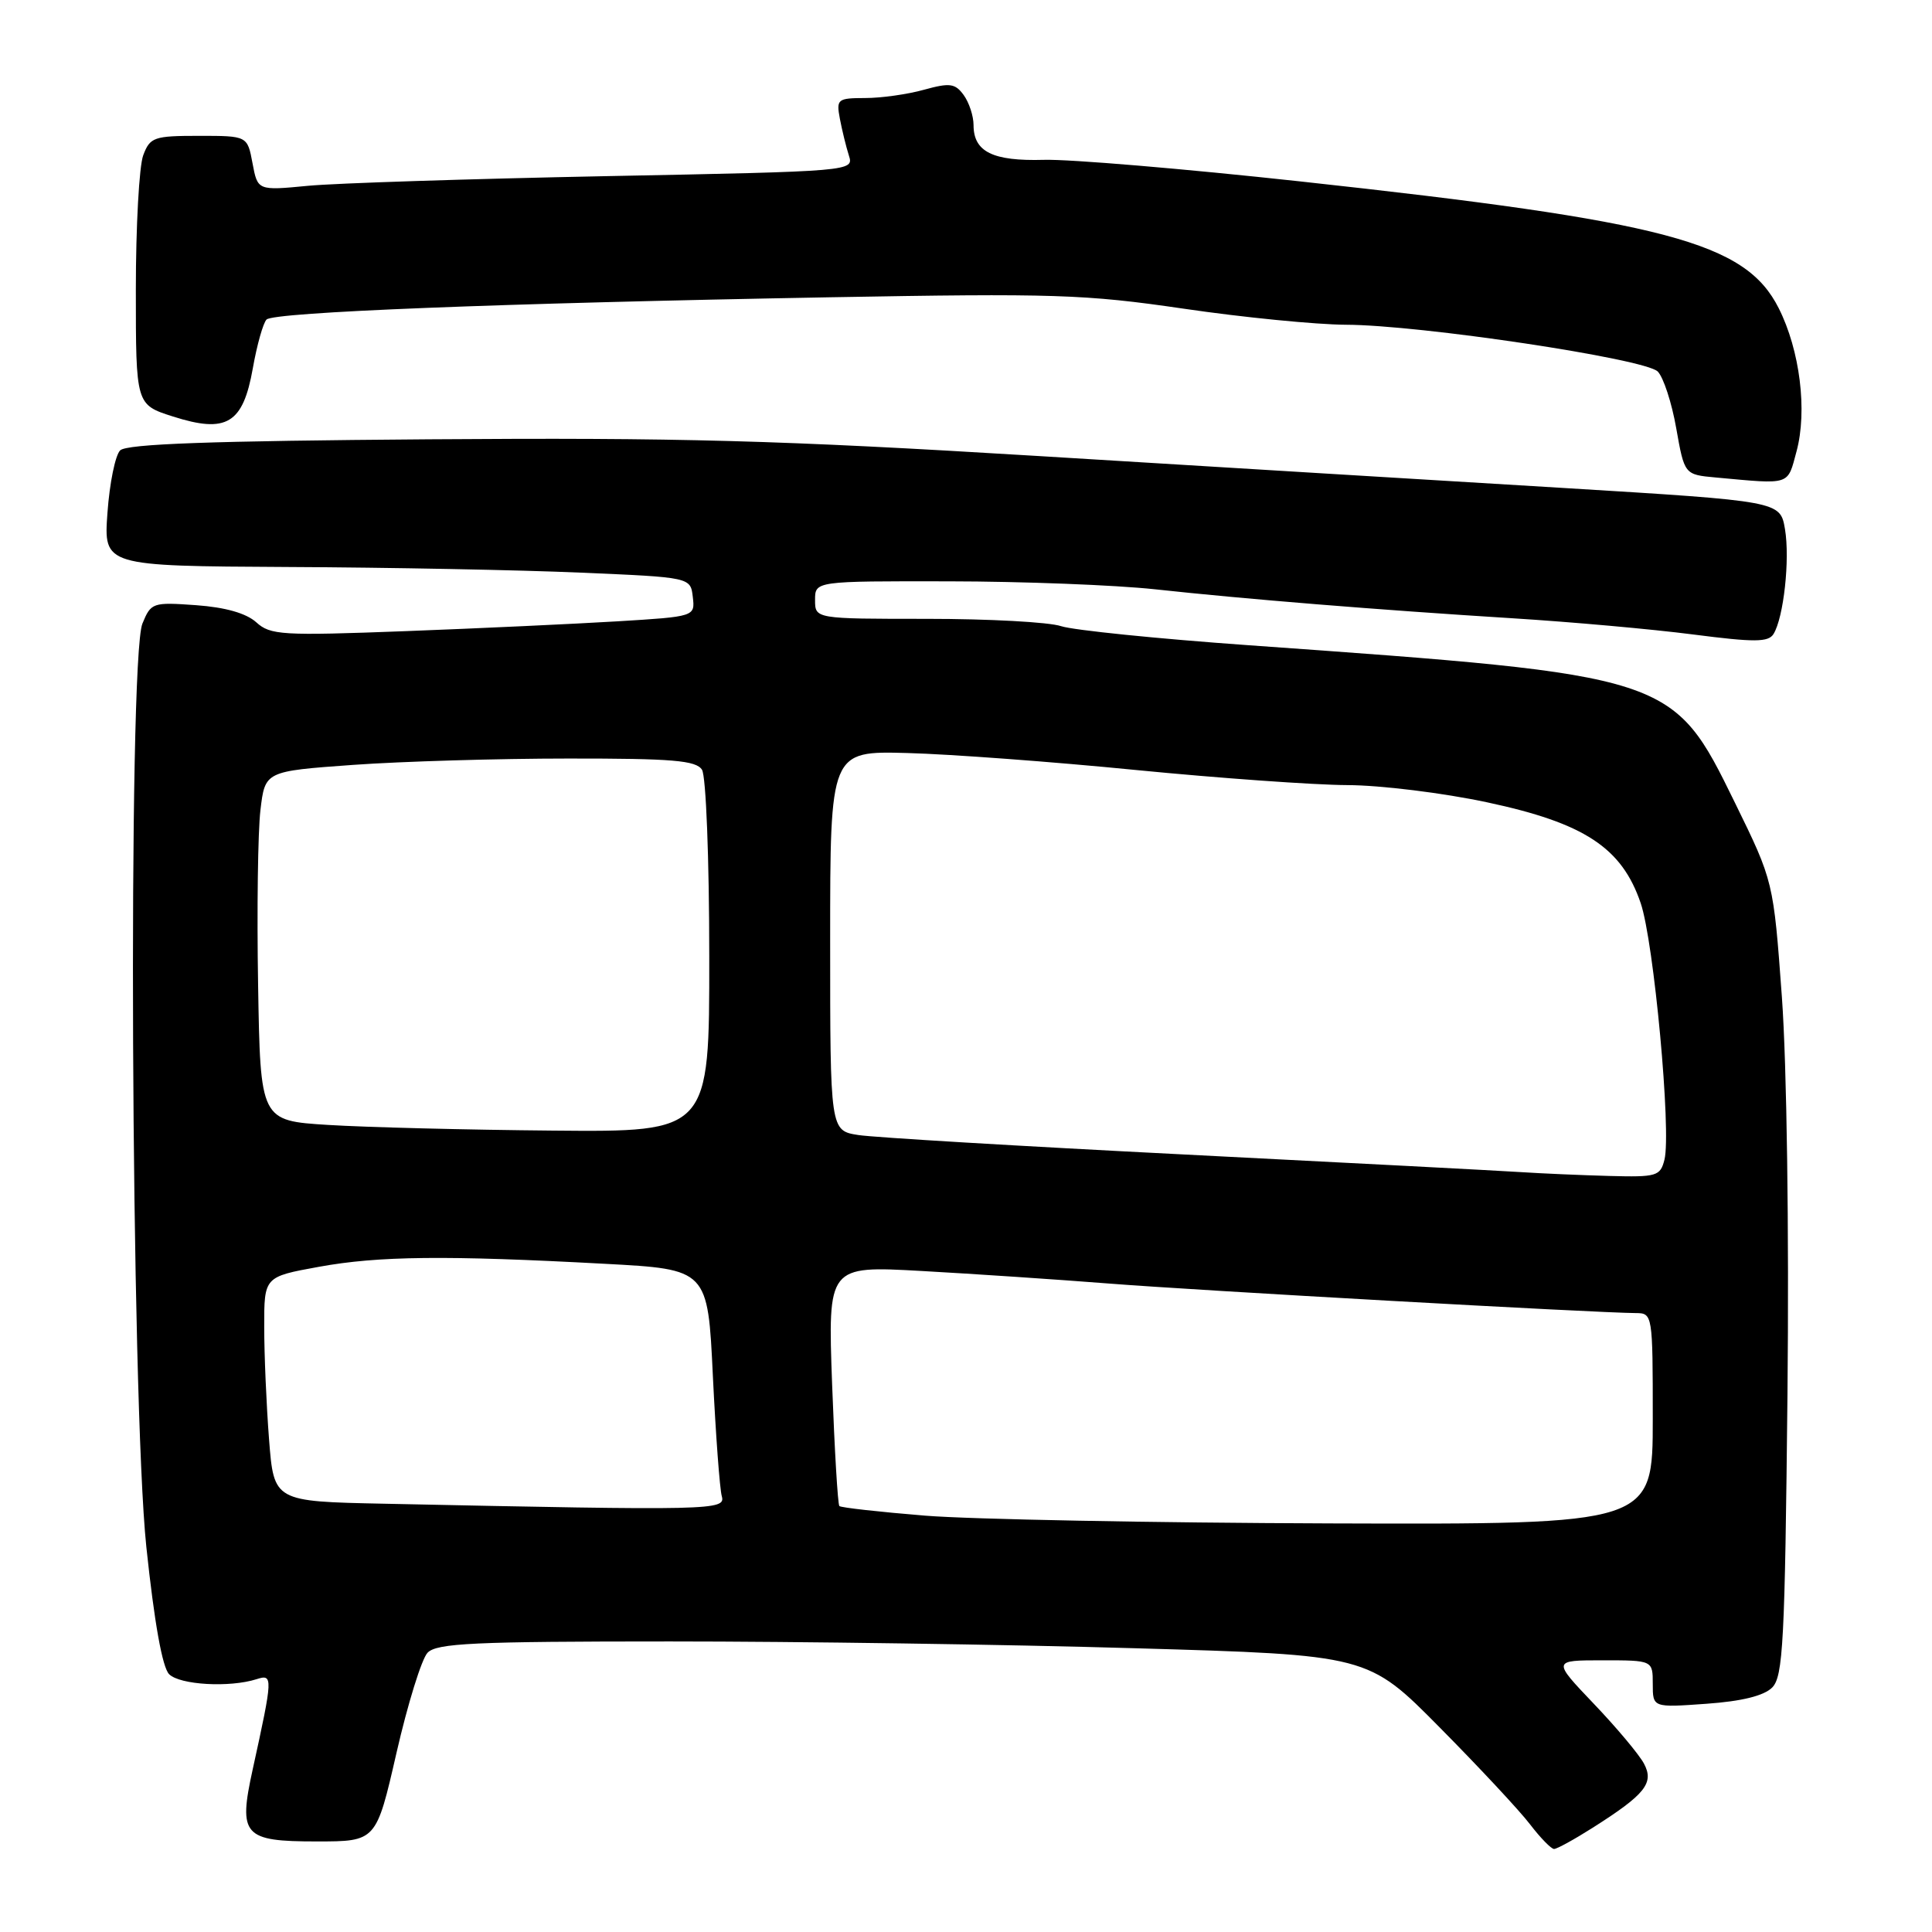 <?xml version="1.0" encoding="UTF-8" standalone="no"?>
<!DOCTYPE svg PUBLIC "-//W3C//DTD SVG 1.1//EN" "http://www.w3.org/Graphics/SVG/1.1/DTD/svg11.dtd" >
<svg xmlns="http://www.w3.org/2000/svg" xmlns:xlink="http://www.w3.org/1999/xlink" version="1.1" viewBox="0 0 256 256">
 <g >
 <path fill="currentColor"
d=" M 211.05 242.18 C 218.02 237.76 219.21 236.26 217.83 233.68 C 217.19 232.48 214.20 228.91 211.18 225.75 C 205.70 220.00 205.70 220.00 212.35 220.00 C 219.00 220.00 219.00 220.00 219.00 223.13 C 219.00 226.27 219.00 226.27 226.09 225.76 C 230.79 225.43 233.73 224.70 234.82 223.61 C 236.27 222.15 236.51 217.63 236.85 184.71 C 237.07 162.91 236.76 141.09 236.11 132.12 C 234.99 116.78 234.99 116.78 229.89 106.37 C 221.63 89.50 221.61 89.50 165.50 85.50 C 153.40 84.64 142.20 83.50 140.60 82.97 C 139.01 82.43 131.02 82.00 122.85 82.00 C 108.00 82.00 108.00 82.00 108.00 79.50 C 108.00 77.00 108.00 77.00 125.75 77.03 C 135.51 77.04 147.78 77.52 153.00 78.08 C 165.04 79.39 182.58 80.81 200.50 81.93 C 208.20 82.41 218.93 83.37 224.34 84.07 C 232.49 85.12 234.31 85.11 235.00 84.01 C 236.35 81.82 237.19 74.11 236.52 70.12 C 235.89 66.41 235.89 66.41 207.20 64.66 C 191.41 63.71 160.05 61.80 137.50 60.42 C 103.23 58.33 89.98 57.97 56.80 58.21 C 28.00 58.42 16.77 58.82 15.92 59.68 C 15.27 60.33 14.52 64.04 14.24 67.93 C 13.73 75.00 13.73 75.00 38.12 75.13 C 51.53 75.19 69.03 75.53 77.00 75.88 C 91.50 76.50 91.50 76.50 91.80 79.10 C 92.10 81.70 92.10 81.70 81.80 82.33 C 76.14 82.67 63.51 83.26 53.74 83.63 C 37.36 84.25 35.83 84.16 33.96 82.46 C 32.63 81.26 29.87 80.47 25.98 80.19 C 20.22 79.78 20.01 79.85 18.87 82.63 C 16.93 87.40 17.35 185.45 19.39 204.97 C 20.45 215.00 21.51 220.94 22.41 221.84 C 23.83 223.26 30.42 223.64 34.00 222.50 C 36.19 221.80 36.18 222.17 33.48 234.47 C 31.56 243.22 32.25 244.00 41.96 244.00 C 49.85 244.00 49.85 244.00 52.54 232.25 C 54.02 225.79 55.87 219.82 56.65 219.00 C 57.85 217.73 62.78 217.50 88.78 217.50 C 105.68 217.50 133.40 217.90 150.38 218.40 C 181.27 219.29 181.27 219.29 190.77 228.90 C 196.00 234.18 201.39 239.96 202.75 241.75 C 204.12 243.54 205.55 245.00 205.92 245.00 C 206.30 245.00 208.61 243.73 211.05 242.18 Z  M 238.05 59.81 C 239.50 54.43 238.50 46.41 235.69 40.84 C 231.28 32.09 220.85 29.33 172.21 24.03 C 156.97 22.37 141.72 21.08 138.32 21.18 C 131.54 21.37 129.00 20.12 129.00 16.57 C 129.00 15.37 128.41 13.58 127.69 12.59 C 126.56 11.04 125.85 10.95 122.44 11.89 C 120.27 12.50 116.76 12.99 114.64 12.99 C 110.96 13.00 110.80 13.14 111.29 15.75 C 111.58 17.26 112.11 19.44 112.48 20.60 C 113.15 22.69 113.07 22.70 80.33 23.34 C 62.27 23.70 44.49 24.27 40.82 24.62 C 34.14 25.26 34.14 25.26 33.46 21.63 C 32.78 18.00 32.78 18.00 26.36 18.00 C 20.40 18.00 19.88 18.18 18.98 20.57 C 18.44 21.98 18.00 29.99 18.00 38.37 C 18.00 53.62 18.00 53.62 22.92 55.19 C 30.03 57.46 32.20 56.15 33.50 48.80 C 34.05 45.69 34.87 42.79 35.32 42.34 C 36.31 41.36 66.19 40.18 110.00 39.39 C 139.65 38.86 143.76 38.99 156.83 40.90 C 164.71 42.06 174.39 43.01 178.33 43.03 C 188.20 43.06 217.96 47.53 219.66 49.23 C 220.41 49.99 221.52 53.37 222.11 56.75 C 223.20 62.89 223.20 62.89 227.35 63.27 C 237.38 64.19 236.82 64.37 238.05 59.81 Z  M 122.56 200.83 C 116.54 200.34 111.44 199.77 111.22 199.56 C 111.01 199.34 110.58 192.09 110.26 183.45 C 109.69 167.72 109.69 167.72 122.09 168.41 C 128.92 168.79 140.12 169.54 147.00 170.08 C 158.50 170.99 211.54 173.96 216.75 173.99 C 218.98 174.00 219.00 174.15 219.00 188.00 C 219.00 202.00 219.00 202.00 176.25 201.86 C 152.74 201.78 128.58 201.32 122.56 200.83 Z  M 50.90 199.25 C 36.29 198.95 36.29 198.95 35.65 190.72 C 35.30 186.20 35.01 179.50 35.01 175.84 C 35.00 169.18 35.00 169.18 42.25 167.86 C 50.13 166.42 59.08 166.32 80.14 167.46 C 93.79 168.19 93.79 168.19 94.46 182.35 C 94.84 190.13 95.37 197.29 95.64 198.25 C 96.17 200.13 94.66 200.17 50.90 199.25 Z  M 201.50 155.31 C 198.75 155.13 178.72 154.08 157.00 152.98 C 135.28 151.88 115.81 150.72 113.75 150.40 C 110.00 149.82 110.00 149.82 110.00 124.66 C 110.00 99.50 110.00 99.50 120.25 99.78 C 125.89 99.93 139.51 100.94 150.52 102.03 C 161.54 103.11 174.14 104.01 178.52 104.03 C 182.91 104.04 191.26 105.07 197.09 106.32 C 209.93 109.06 214.90 112.32 217.40 119.67 C 219.15 124.79 221.48 149.95 220.55 153.66 C 220.00 155.85 219.53 155.99 213.23 155.82 C 209.53 155.72 204.25 155.49 201.50 155.31 Z  M 43.50 149.06 C 34.50 148.50 34.50 148.50 34.20 130.50 C 34.03 120.60 34.17 110.18 34.51 107.34 C 35.12 102.19 35.12 102.19 46.81 101.35 C 53.24 100.89 66.05 100.51 75.29 100.51 C 89.12 100.50 92.24 100.76 93.02 102.00 C 93.55 102.83 93.98 113.83 93.98 126.75 C 94.00 150.00 94.00 150.00 73.25 149.81 C 61.84 149.71 48.45 149.37 43.50 149.06 Z "/>
</g>
</svg>